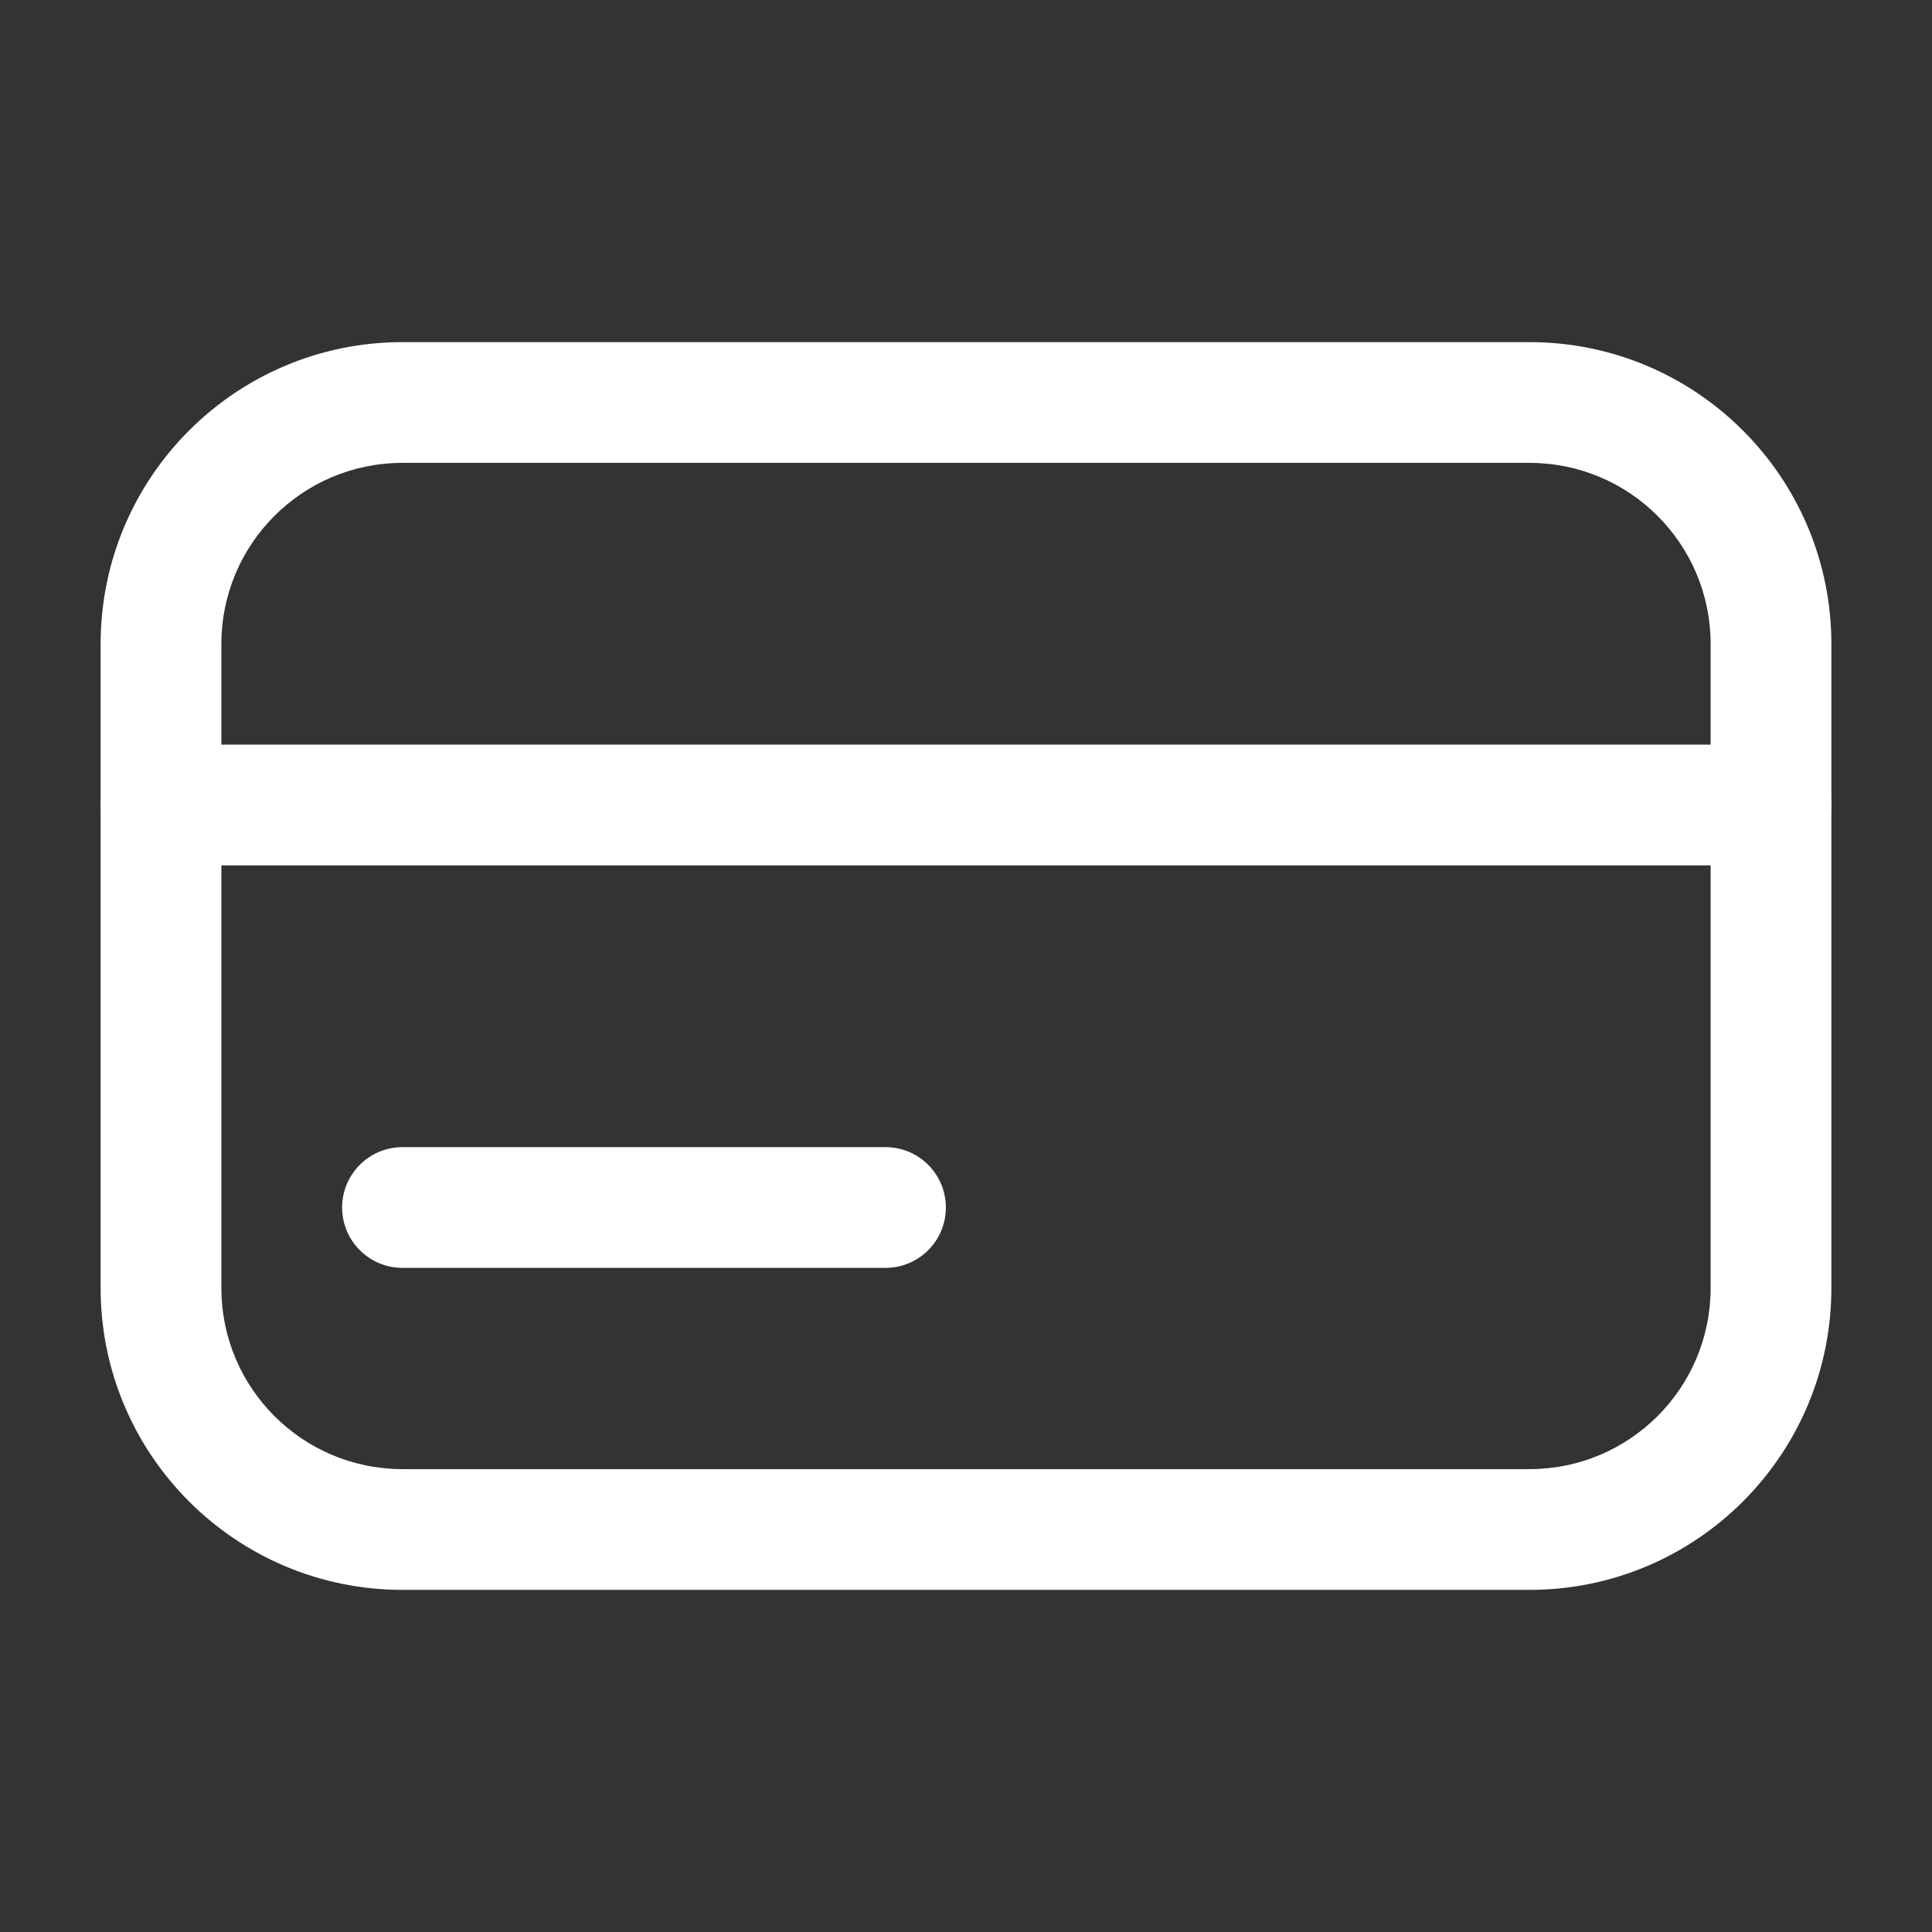 <svg width="24" height="24" viewBox="0 0 24 24" fill="none" xmlns="http://www.w3.org/2000/svg">
<rect x="0" y="0" width="24" height="24" fill="#333333" stroke="none"/>
<path fill-rule="evenodd" clip-rule="evenodd" d="M1.25 8C1.25 5.929 2.929 4.25 5 4.25H19C21.071 4.25 22.75 5.929 22.75 8V16C22.75 18.071 21.071 19.75 19 19.75H5C2.929 19.75 1.25 18.071 1.25 16V8ZM5 5.75C3.757 5.75 2.75 6.757 2.75 8V16C2.75 17.243 3.757 18.25 5 18.25H19C20.243 18.25 21.25 17.243 21.25 16V8C21.25 6.757 20.243 5.75 19 5.75H5Z" fill="white"/>
<path fill-rule="evenodd" clip-rule="evenodd" d="M1.25 10C1.25 9.586 1.586 9.25 2 9.25H22C22.414 9.25 22.75 9.586 22.75 10C22.75 10.414 22.414 10.75 22 10.75H2C1.586 10.75 1.25 10.414 1.25 10Z" fill="white"/>
<path fill-rule="evenodd" clip-rule="evenodd" d="M4.25 15C4.25 14.586 4.586 14.25 5 14.25L11 14.25C11.414 14.25 11.75 14.586 11.75 15C11.75 15.414 11.414 15.75 11 15.75L5 15.75C4.586 15.75 4.25 15.414 4.25 15Z" fill="white"/>
</svg>
